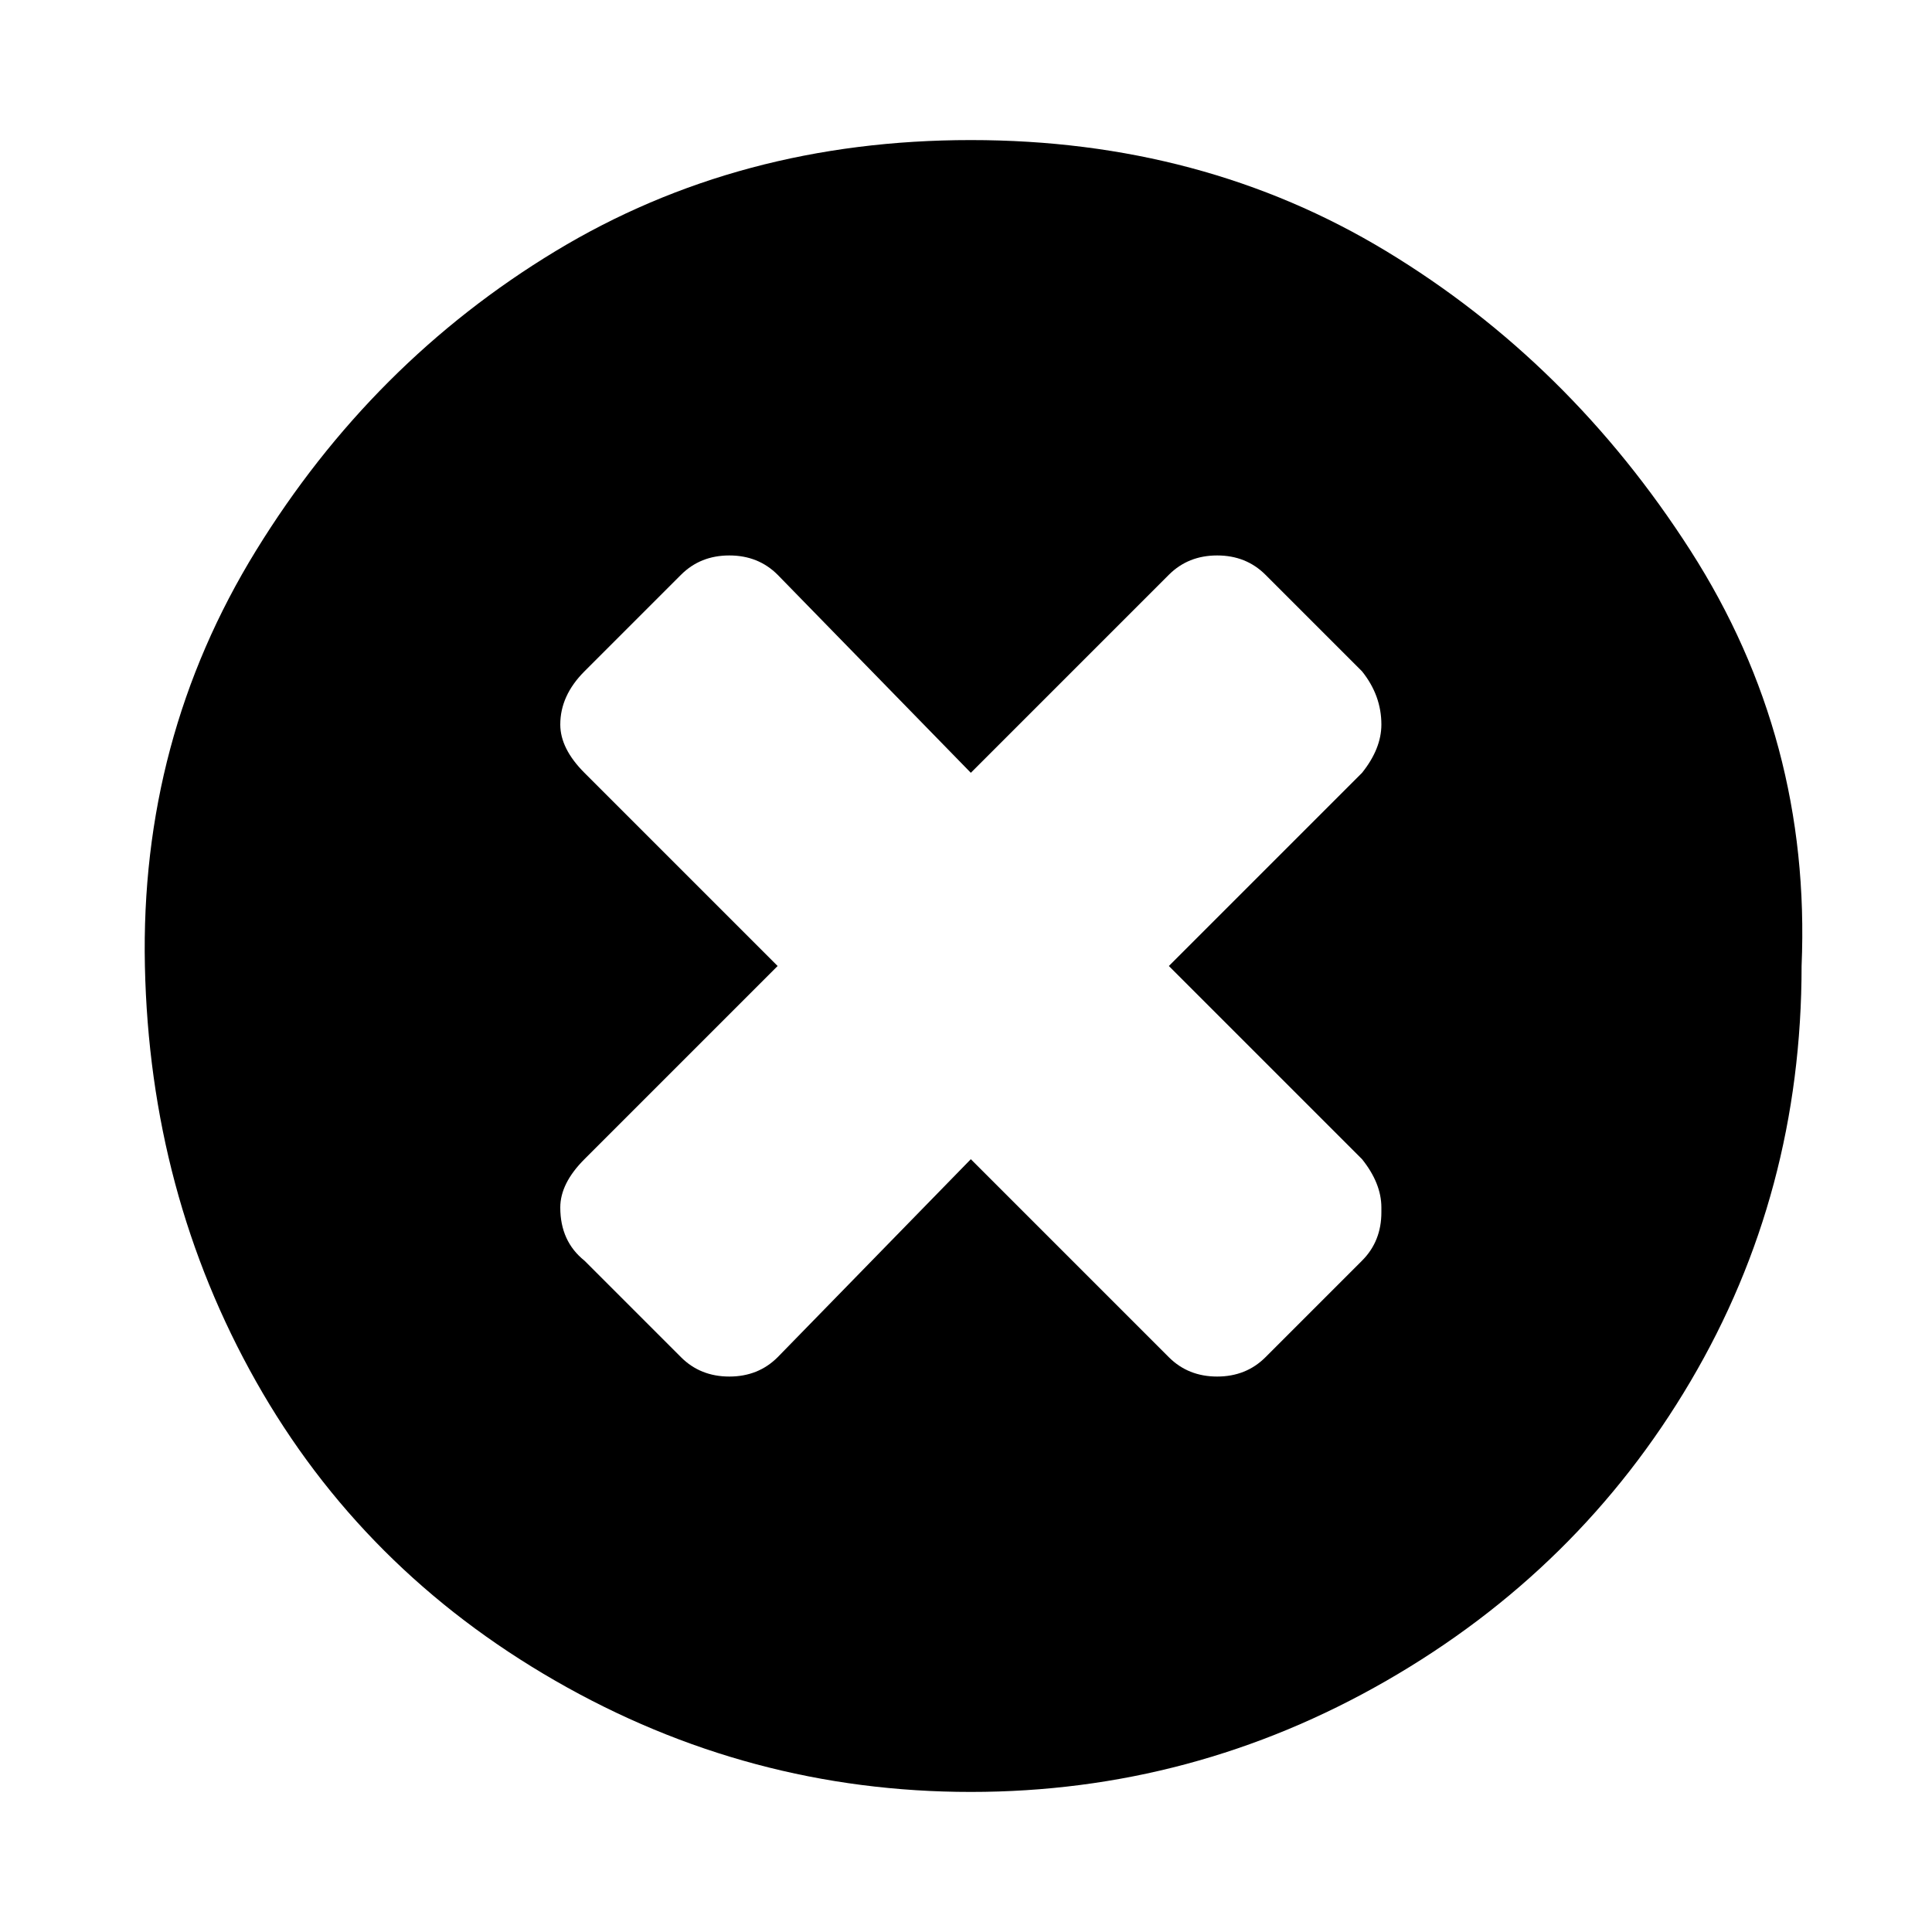 <?xml version="1.0"?><svg fill="currentColor" xmlns="http://www.w3.org/2000/svg" width="40" height="40" viewBox="0 0 40 40"><path d="m28.6 25q0-0.5-0.4-1l-4-4 4-4q0.4-0.5 0.4-1 0-0.6-0.4-1.1l-2-2q-0.4-0.4-1-0.4-0.6 0-1 0.4l-4.1 4.1-4-4.1q-0.4-0.4-1-0.4-0.6 0-1 0.4l-2 2q-0.5 0.5-0.5 1.1 0 0.5 0.5 1l4 4-4 4q-0.5 0.5-0.5 1 0 0.7 0.5 1.1l2 2q0.4 0.4 1 0.4 0.6 0 1-0.4l4-4.1 4.1 4.1q0.4 0.4 1 0.4 0.6 0 1-0.4l2-2q0.4-0.4 0.4-1z m8.7-5q0 4.7-2.3 8.6t-6.3 6.2-8.6 2.3-8.6-2.3-6.2-6.2-2.3-8.6 2.3-8.6 6.2-6.2 8.6-2.3 8.6 2.3 6.3 6.2 2.3 8.6z"></path></svg>
